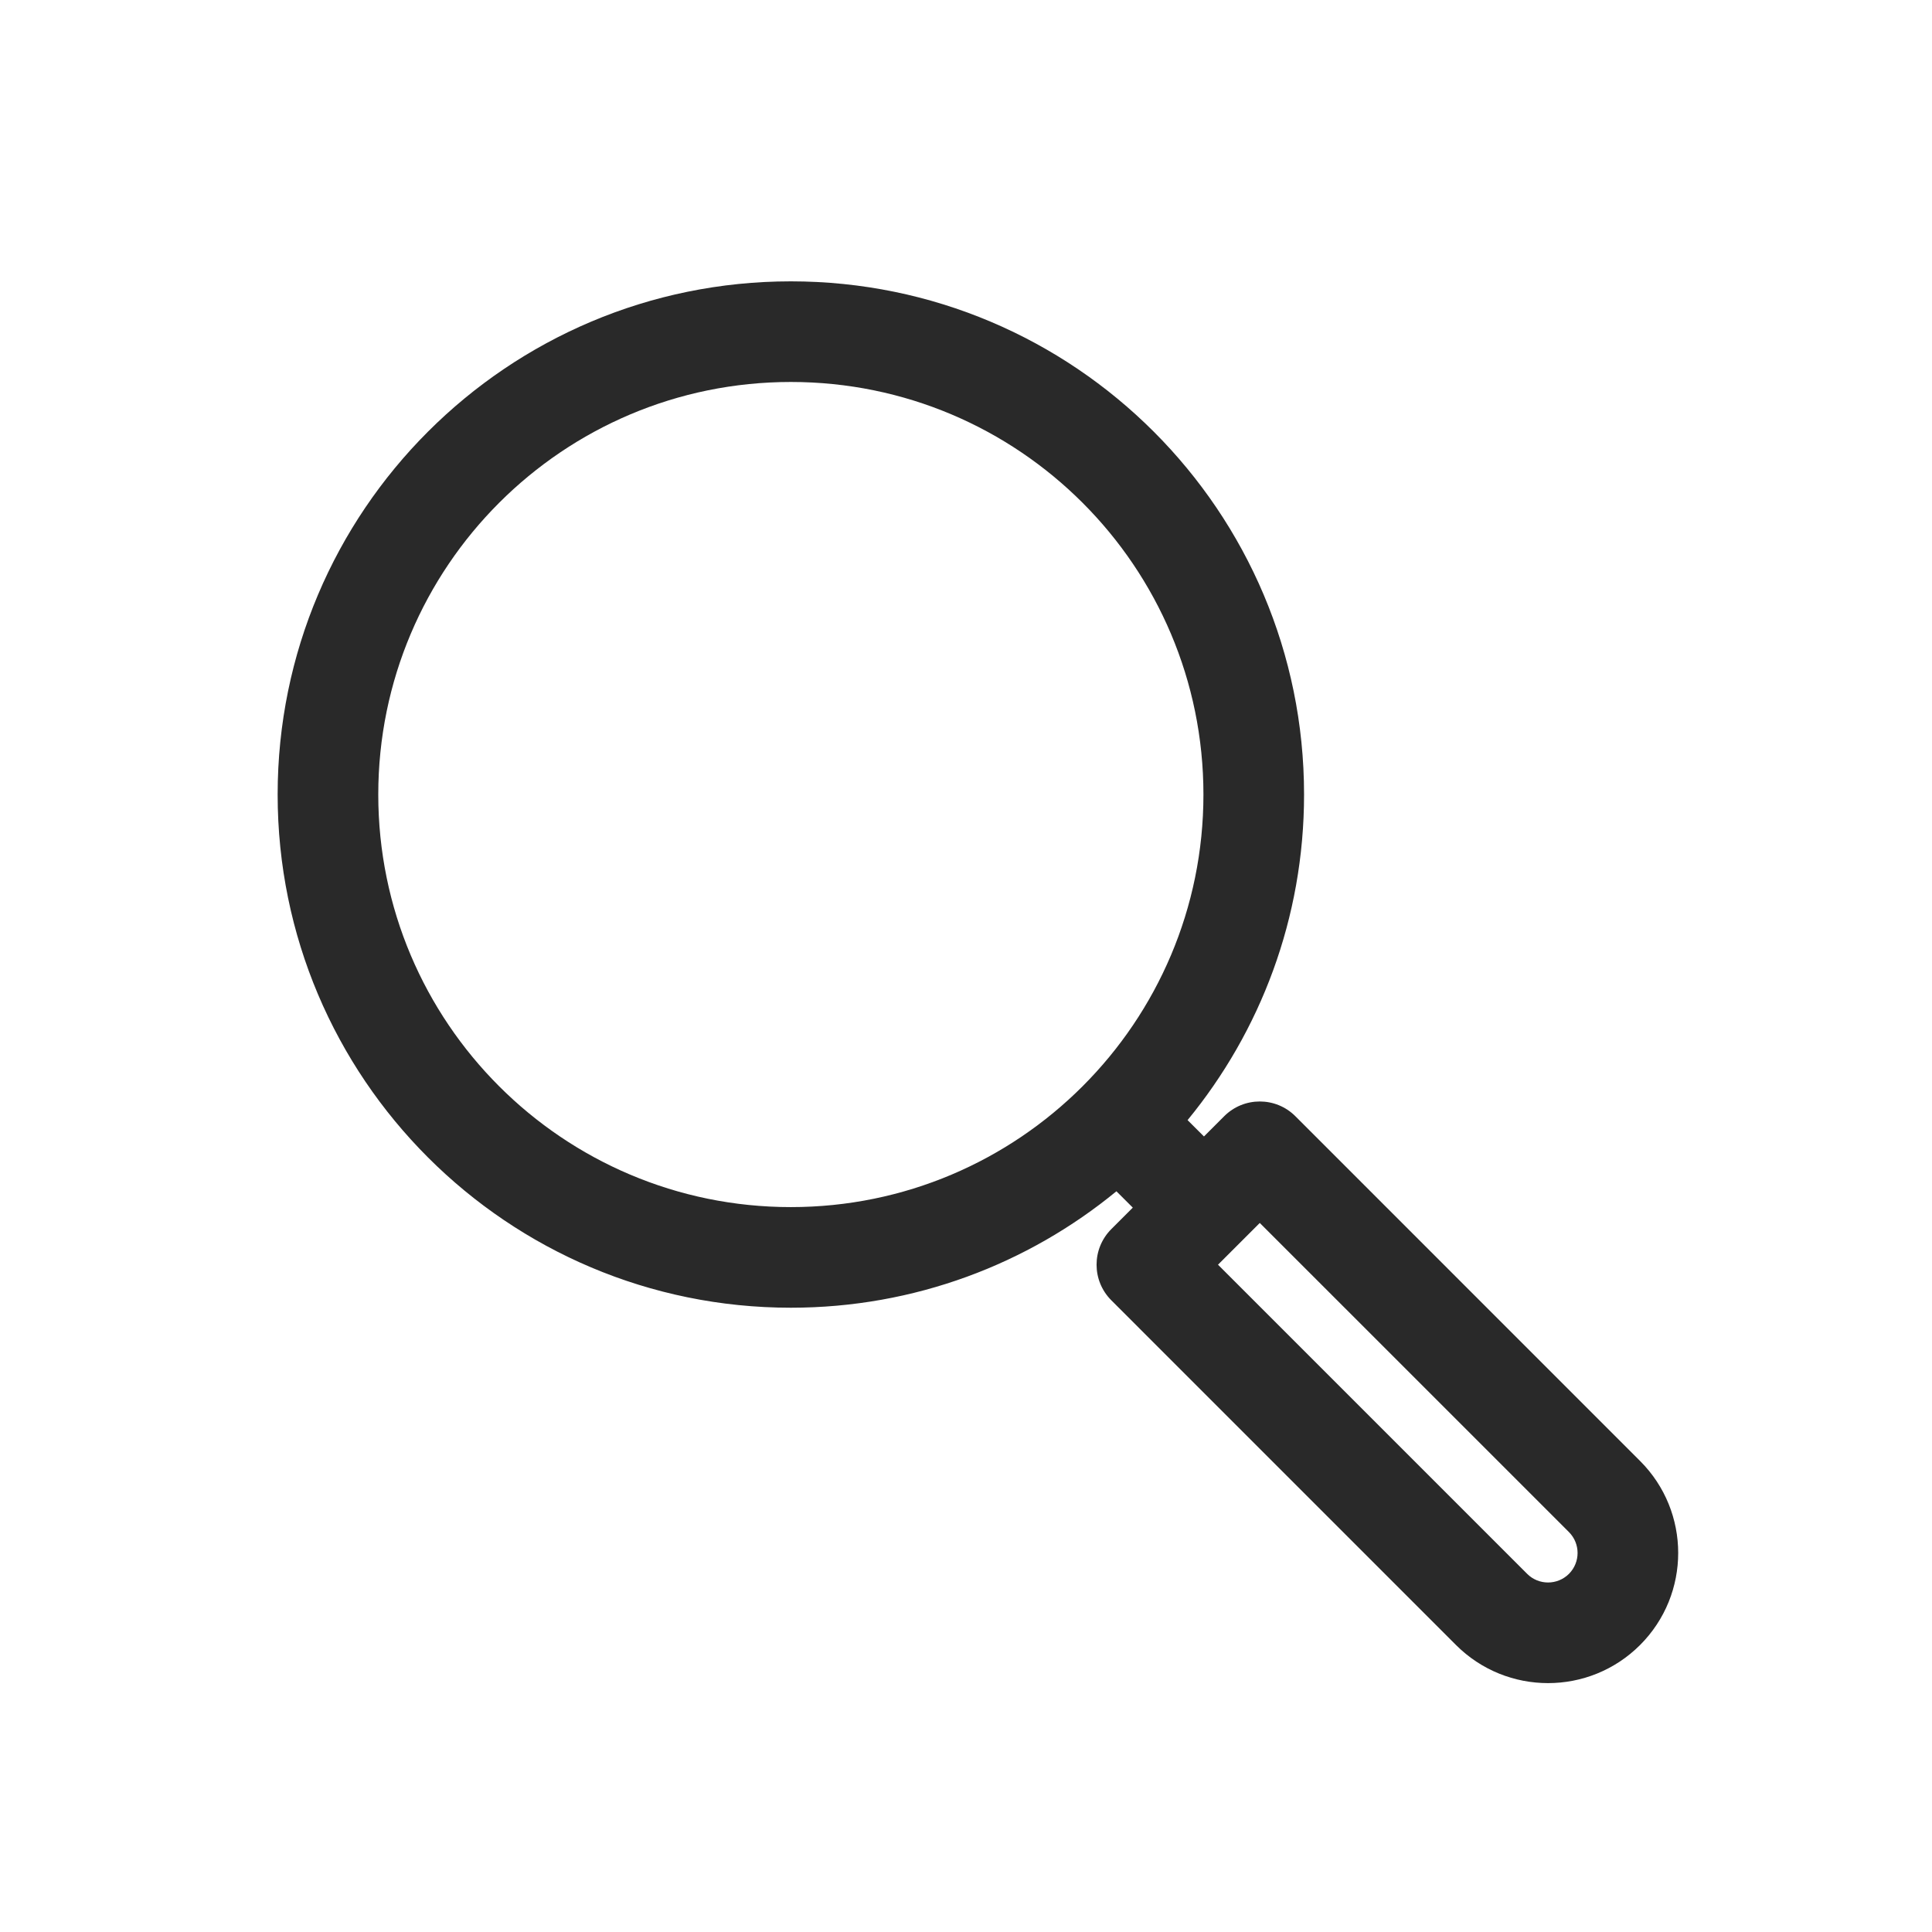 <svg width="48" height="48" viewBox="0 0 48 48" xmlns="http://www.w3.org/2000/svg">
<path fill-rule="evenodd" d="M9.398 19.74C9.398 14.079 13.988 9.49 19.649 9.49C25.31 9.49 29.899 14.079 29.899 19.74C29.899 25.401 25.31 29.99 19.649 29.99C13.988 29.99 9.398 25.401 9.398 19.74ZM19.649 6.99C12.607 6.99 6.898 12.699 6.898 19.74C6.898 26.782 12.607 32.49 19.649 32.49C22.719 32.49 25.536 31.405 27.737 29.597L28.144 30.003L27.61 30.537C27.122 31.026 27.122 31.817 27.61 32.305L36.174 40.87C37.437 42.132 39.484 42.132 40.747 40.87C42.01 39.607 42.01 37.559 40.747 36.297L32.183 27.732C31.695 27.244 30.903 27.244 30.415 27.732L29.912 28.235L29.505 27.829C31.313 25.628 32.399 22.811 32.399 19.74C32.399 12.699 26.69 6.99 19.649 6.99ZM31.299 30.384L30.261 31.421L37.942 39.102C38.228 39.388 38.693 39.388 38.98 39.102C39.266 38.815 39.266 38.351 38.98 38.064L31.299 30.384Z" fill="#292929"/>
</svg>
